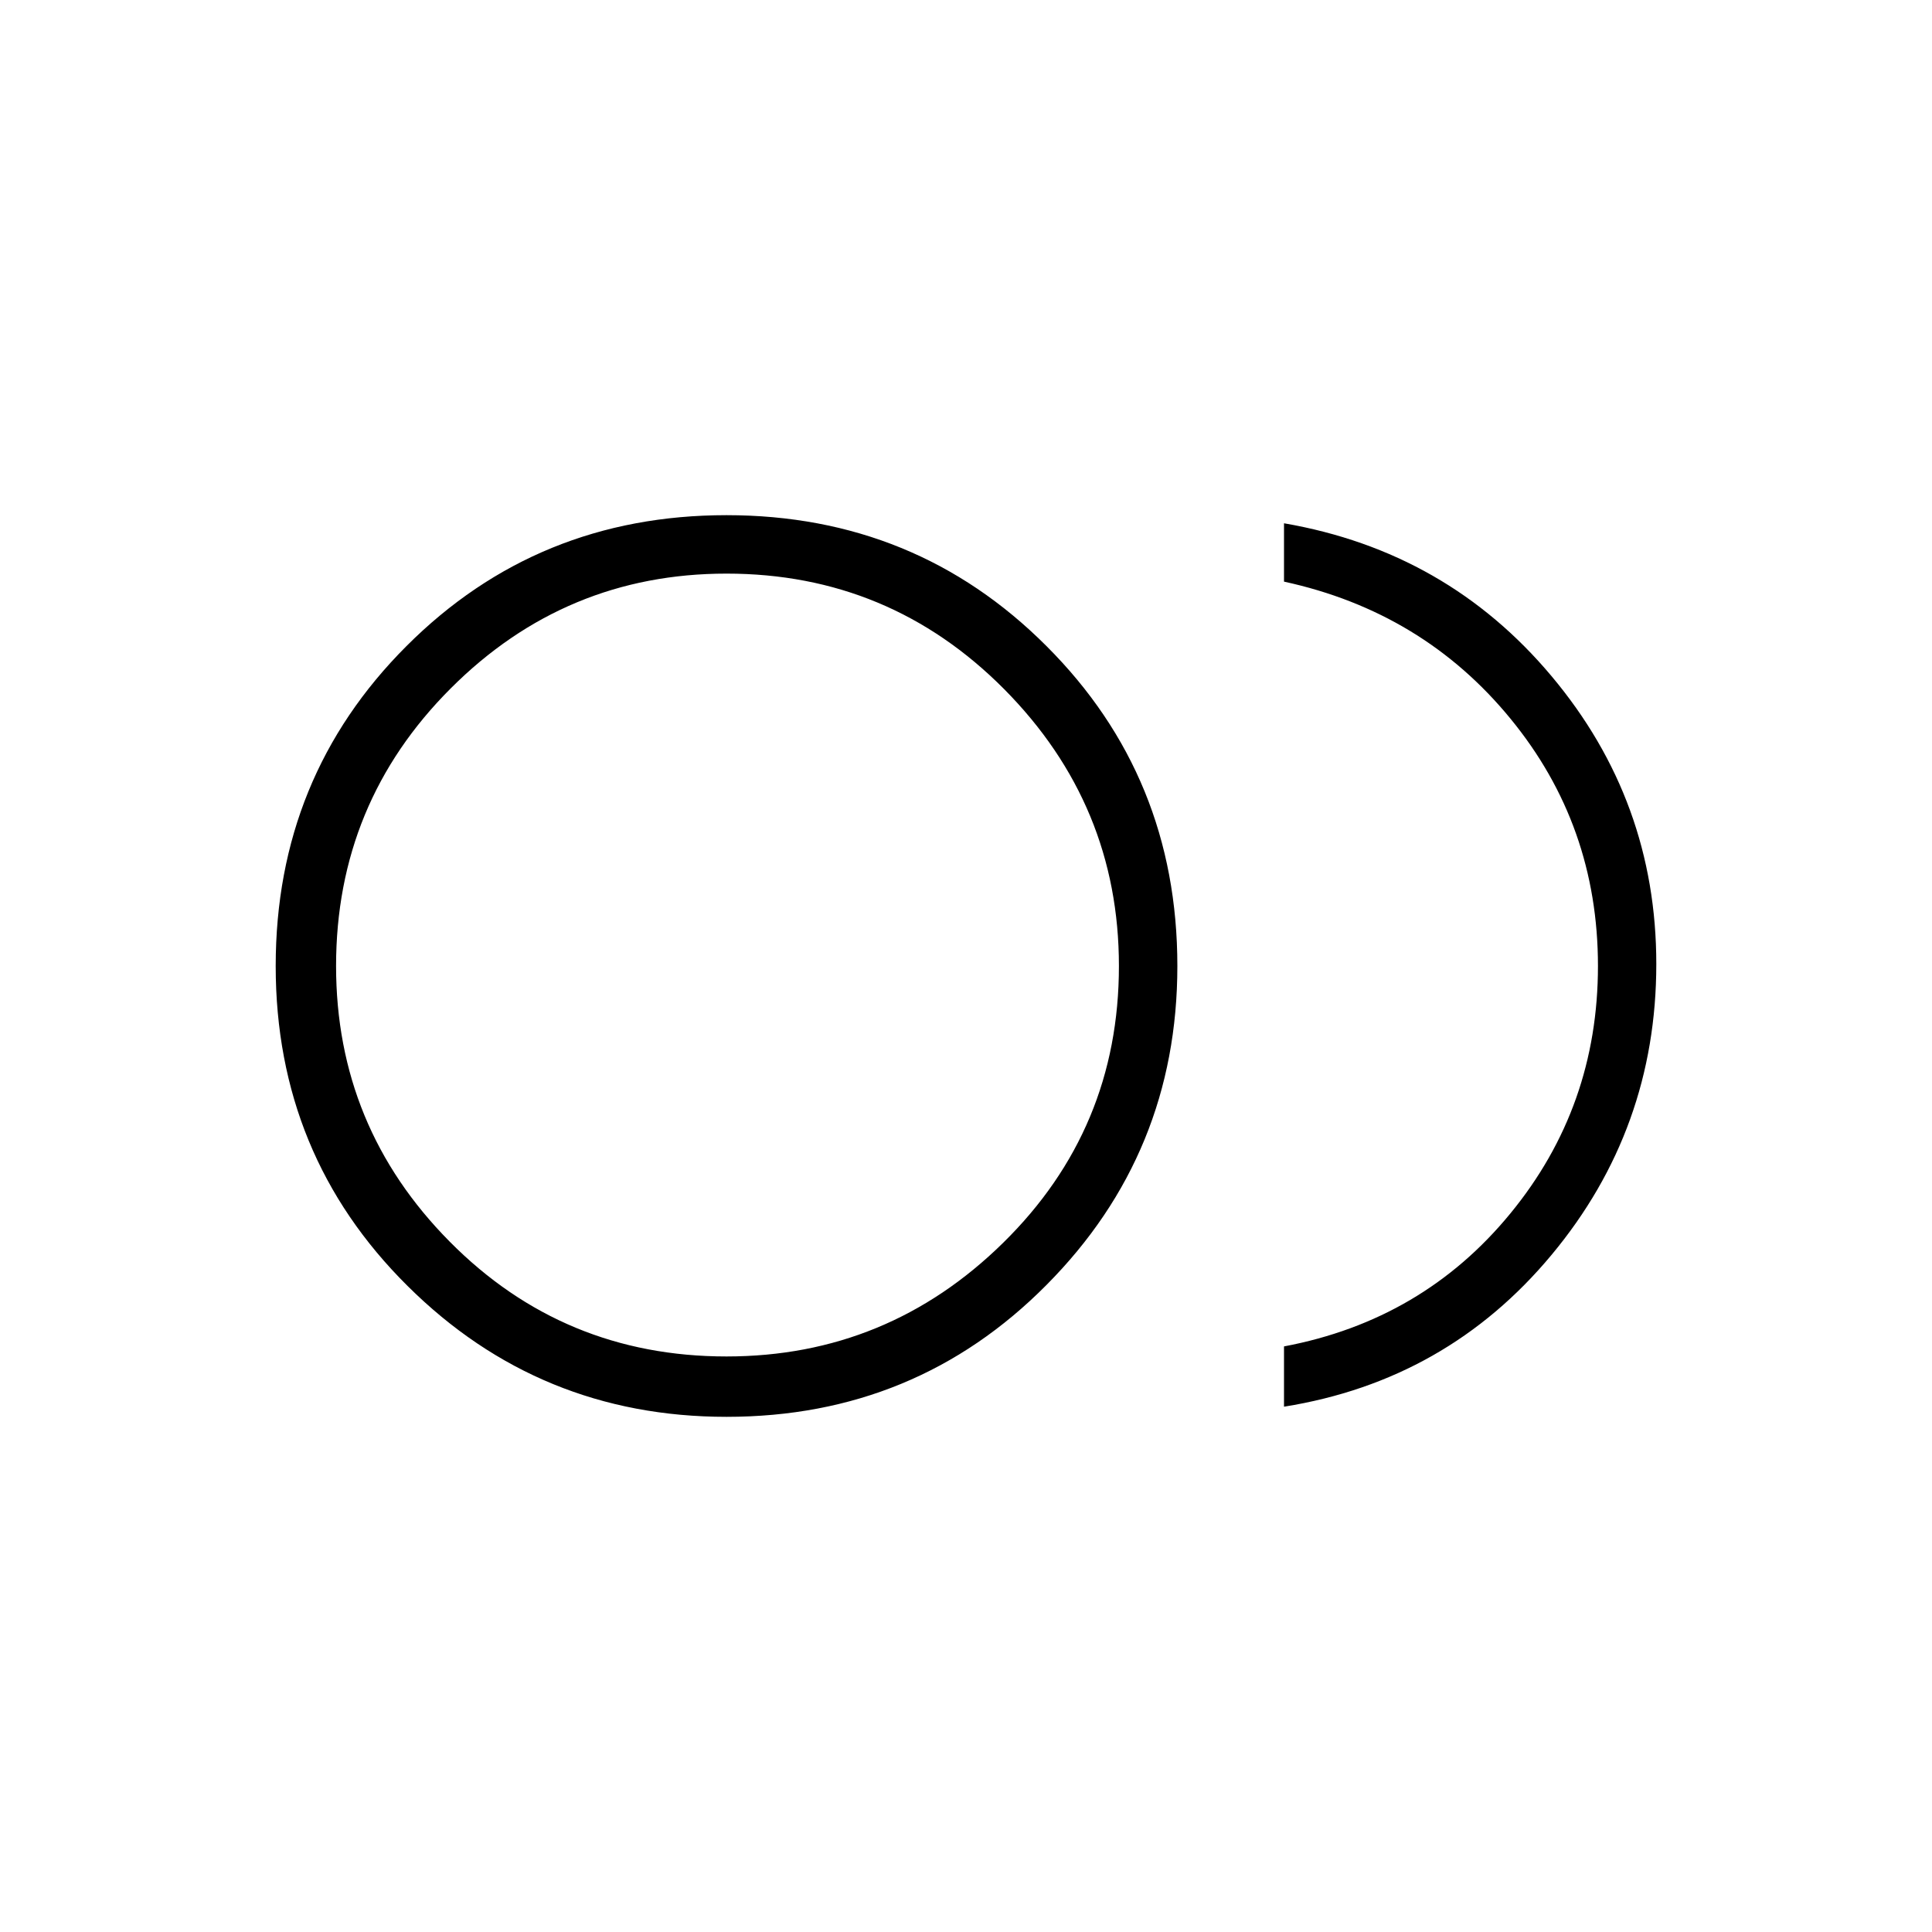 <svg xmlns="http://www.w3.org/2000/svg" height="20" width="20"><path d="M7.521 14.667Q5.583 14.667 4.219 13.312Q2.854 11.958 2.854 10Q2.854 8.042 4.208 6.688Q5.562 5.333 7.521 5.333Q9.479 5.333 10.833 6.688Q12.188 8.042 12.188 10Q12.188 11.938 10.833 13.302Q9.479 14.667 7.521 14.667ZM7.521 10Q7.521 10 7.521 10Q7.521 10 7.521 10Q7.521 10 7.521 10Q7.521 10 7.521 10Q7.521 10 7.521 10Q7.521 10 7.521 10Q7.521 10 7.521 10Q7.521 10 7.521 10ZM13.292 14.562V13.938Q14.729 13.667 15.635 12.562Q16.542 11.458 16.542 10Q16.542 8.542 15.635 7.438Q14.729 6.333 13.292 6.021V5.417Q14.979 5.708 16.062 7Q17.146 8.292 17.146 9.979Q17.146 11.688 16.062 12.99Q14.979 14.292 13.292 14.562ZM7.521 14.042Q9.188 14.042 10.385 12.865Q11.583 11.688 11.583 10Q11.583 8.333 10.396 7.135Q9.208 5.938 7.521 5.938Q5.854 5.938 4.667 7.125Q3.479 8.312 3.479 10Q3.479 11.667 4.656 12.854Q5.833 14.042 7.521 14.042Z"/></svg>